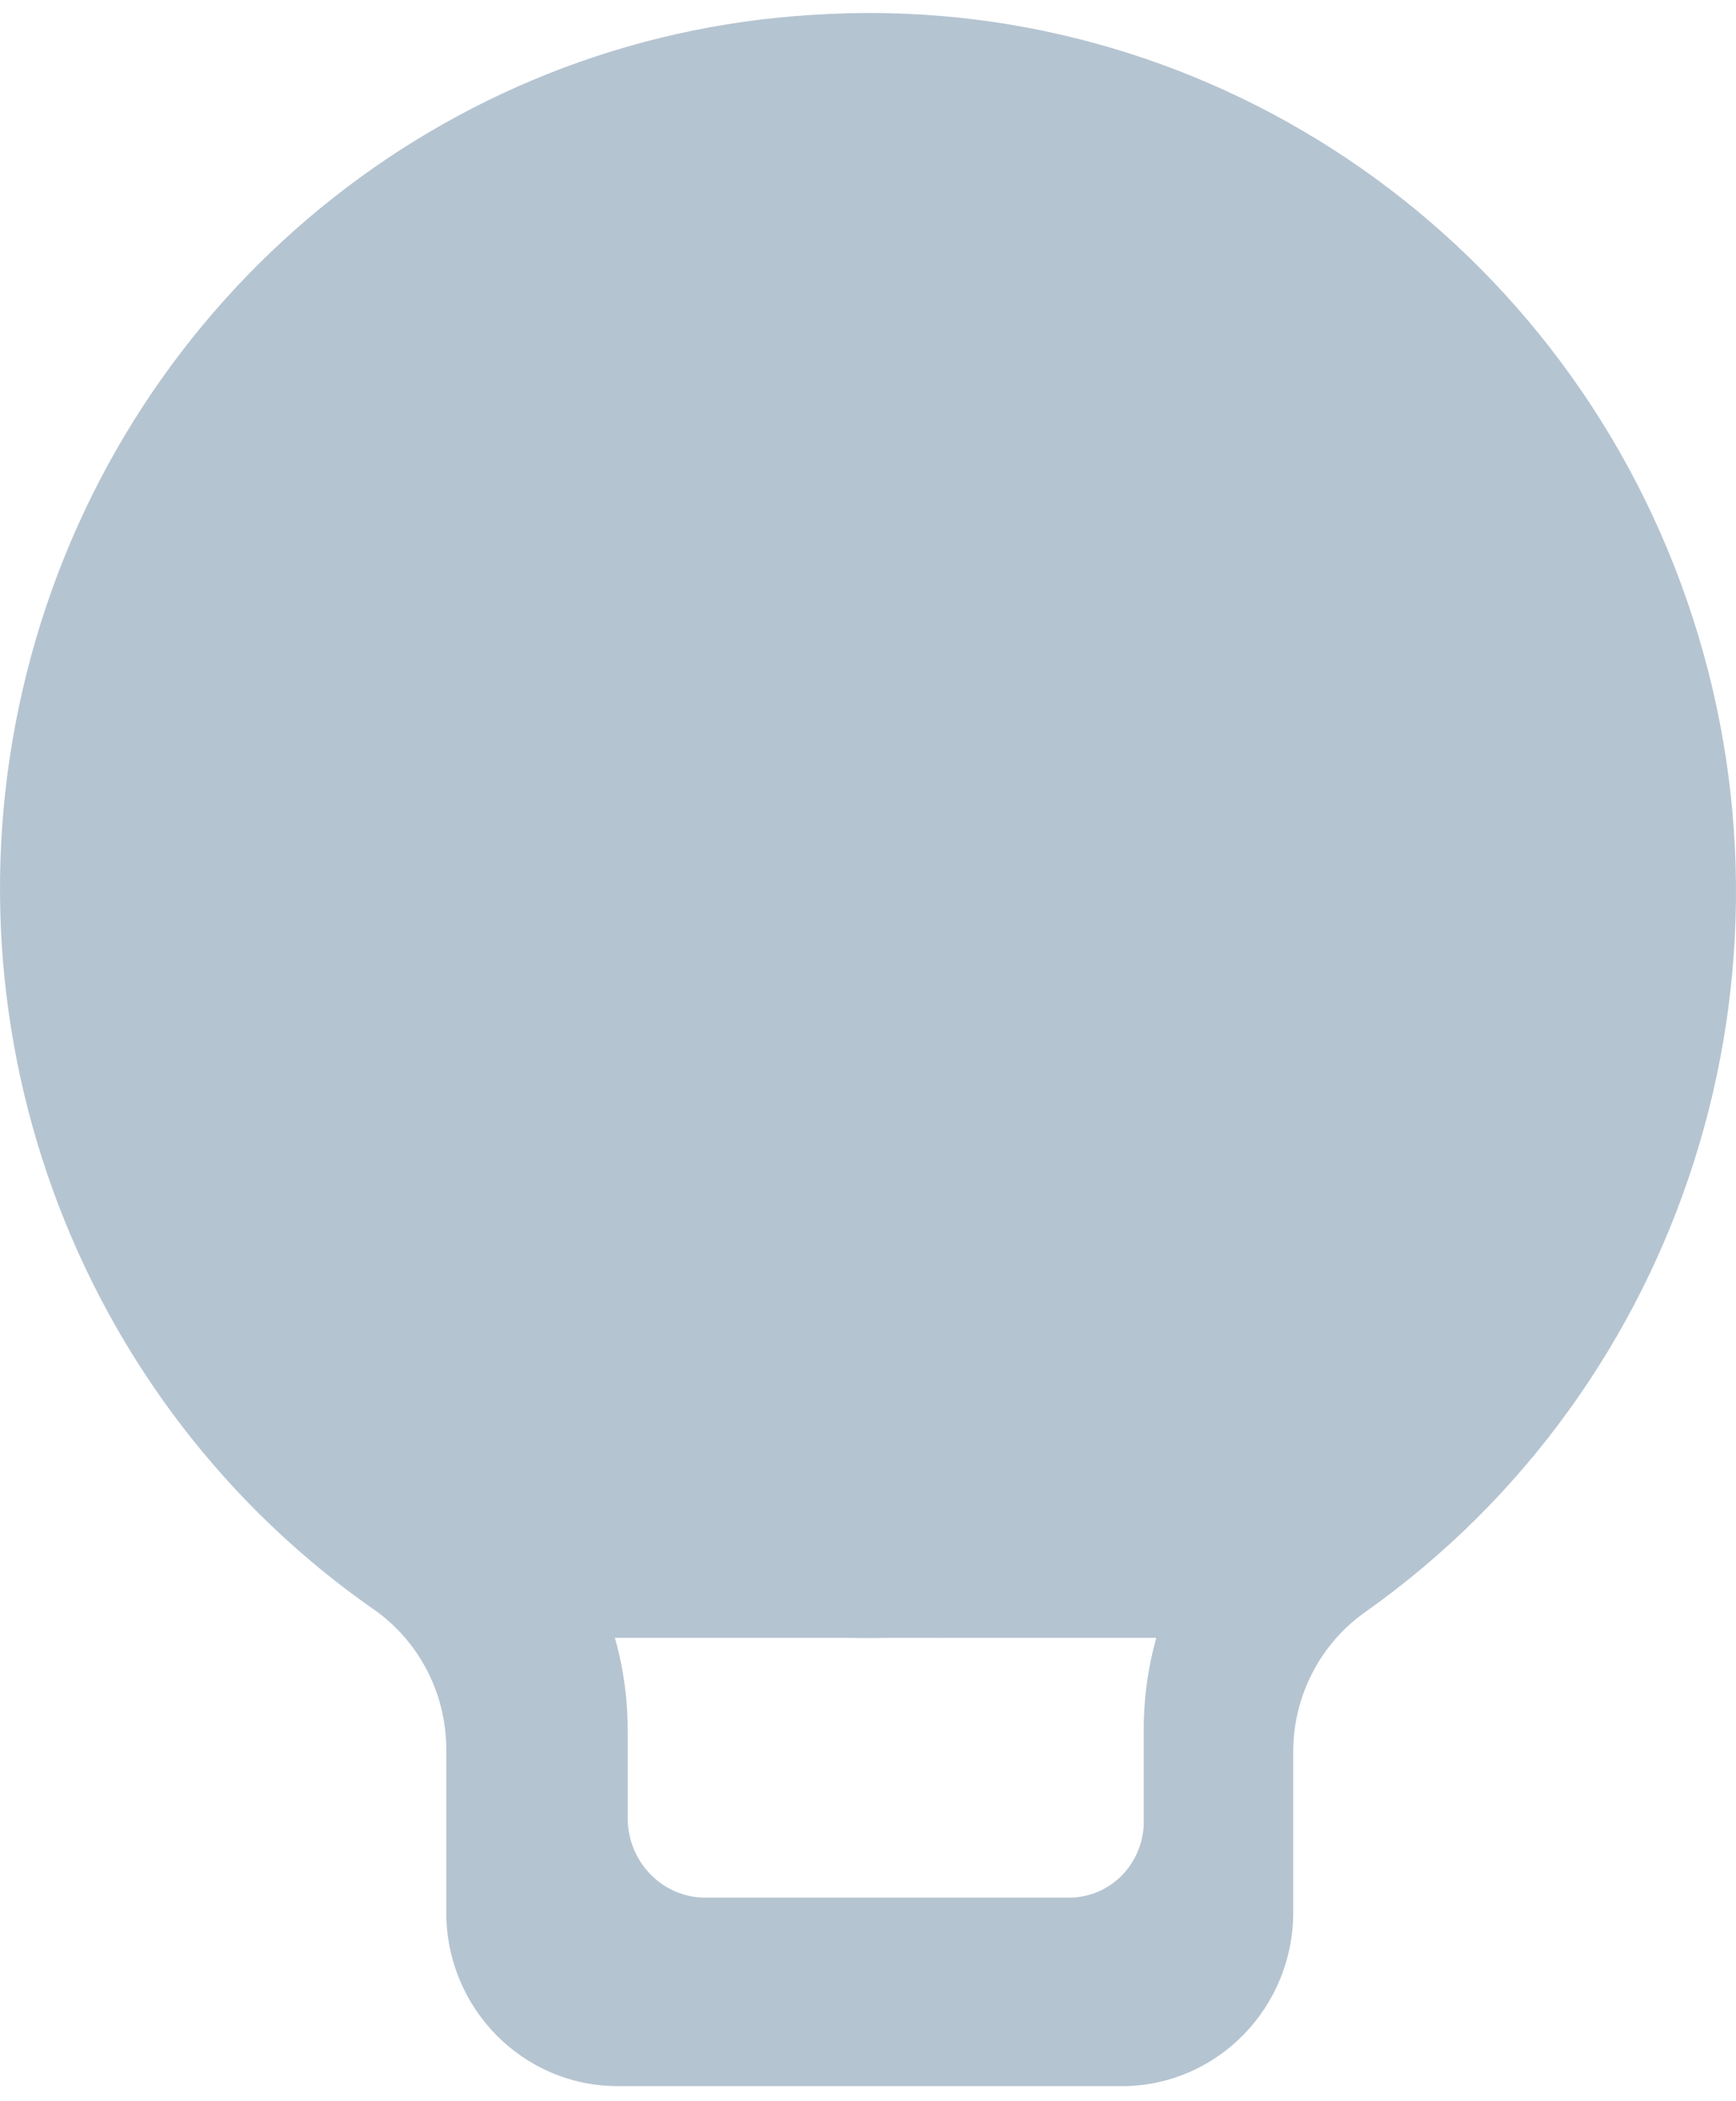 <?xml version="1.0" encoding="UTF-8"?>
<svg width="62px" height="75px" viewBox="0 0 62 75" version="1.1" xmlns="http://www.w3.org/2000/svg" xmlns:xlink="http://www.w3.org/1999/xlink">
    <!-- Generator: Sketch 59.1 (86144) - https://sketch.com -->
    <title>灯光未开启</title>
    <desc>Created with Sketch.</desc>
    <g id="页面-1" stroke="none" stroke-width="1" fill="none" fill-rule="evenodd">
        <g id="1" transform="translate(-867, -1361)" fill="#B5C4D1">
            <g id="灯光" transform="translate(750, 1277)">
                <g id="灯光未开启" transform="translate(117, 84)">
                    <path d="M29.002,0.532 C15.835,1.328 4.626,10.521 1.115,23.403 C-2.397,36.284 2.568,50.002 13.466,57.531 C15.045,58.694 15.967,60.562 15.938,62.539 L15.938,68.263 C15.938,71.687 18.678,74.464 22.058,74.464 L40.183,74.464 C43.517,74.399 46.186,71.641 46.186,68.263 L46.186,62.539 C46.184,60.54 47.152,58.668 48.775,57.531 C60.163,49.468 64.853,34.706 60.246,21.426 C55.64,8.147 42.865,-0.396 29.002,0.532 Z M45.833,51.994 C42.716,54.202 40.855,57.827 40.848,61.7 L40.848,64.896 C40.88,65.638 40.613,66.361 40.11,66.898 C39.606,67.434 38.91,67.737 38.182,67.736 L25.084,67.736 C23.593,67.673 22.416,66.419 22.418,64.896 L22.418,61.818 C22.438,57.967 20.622,54.346 17.549,52.113 C8.597,45.882 4.669,34.42 7.863,23.849 C11.056,13.278 20.625,6.068 31.459,6.07 L31.459,6.07 C42.292,6.027 51.9,13.167 55.19,23.706 C58.48,34.246 54.692,45.746 45.833,52.113 L45.833,51.994 Z" id="形状" fill-rule="nonzero"></path>
                    <rect id="矩形" fill-rule="nonzero" x="19" y="52.464" width="24" height="6"></rect>
                    <ellipse id="椭圆形" cx="31" cy="31.964" rx="27" ry="26.5"></ellipse>
                </g>
            </g>
        </g>
    </g>
</svg>
